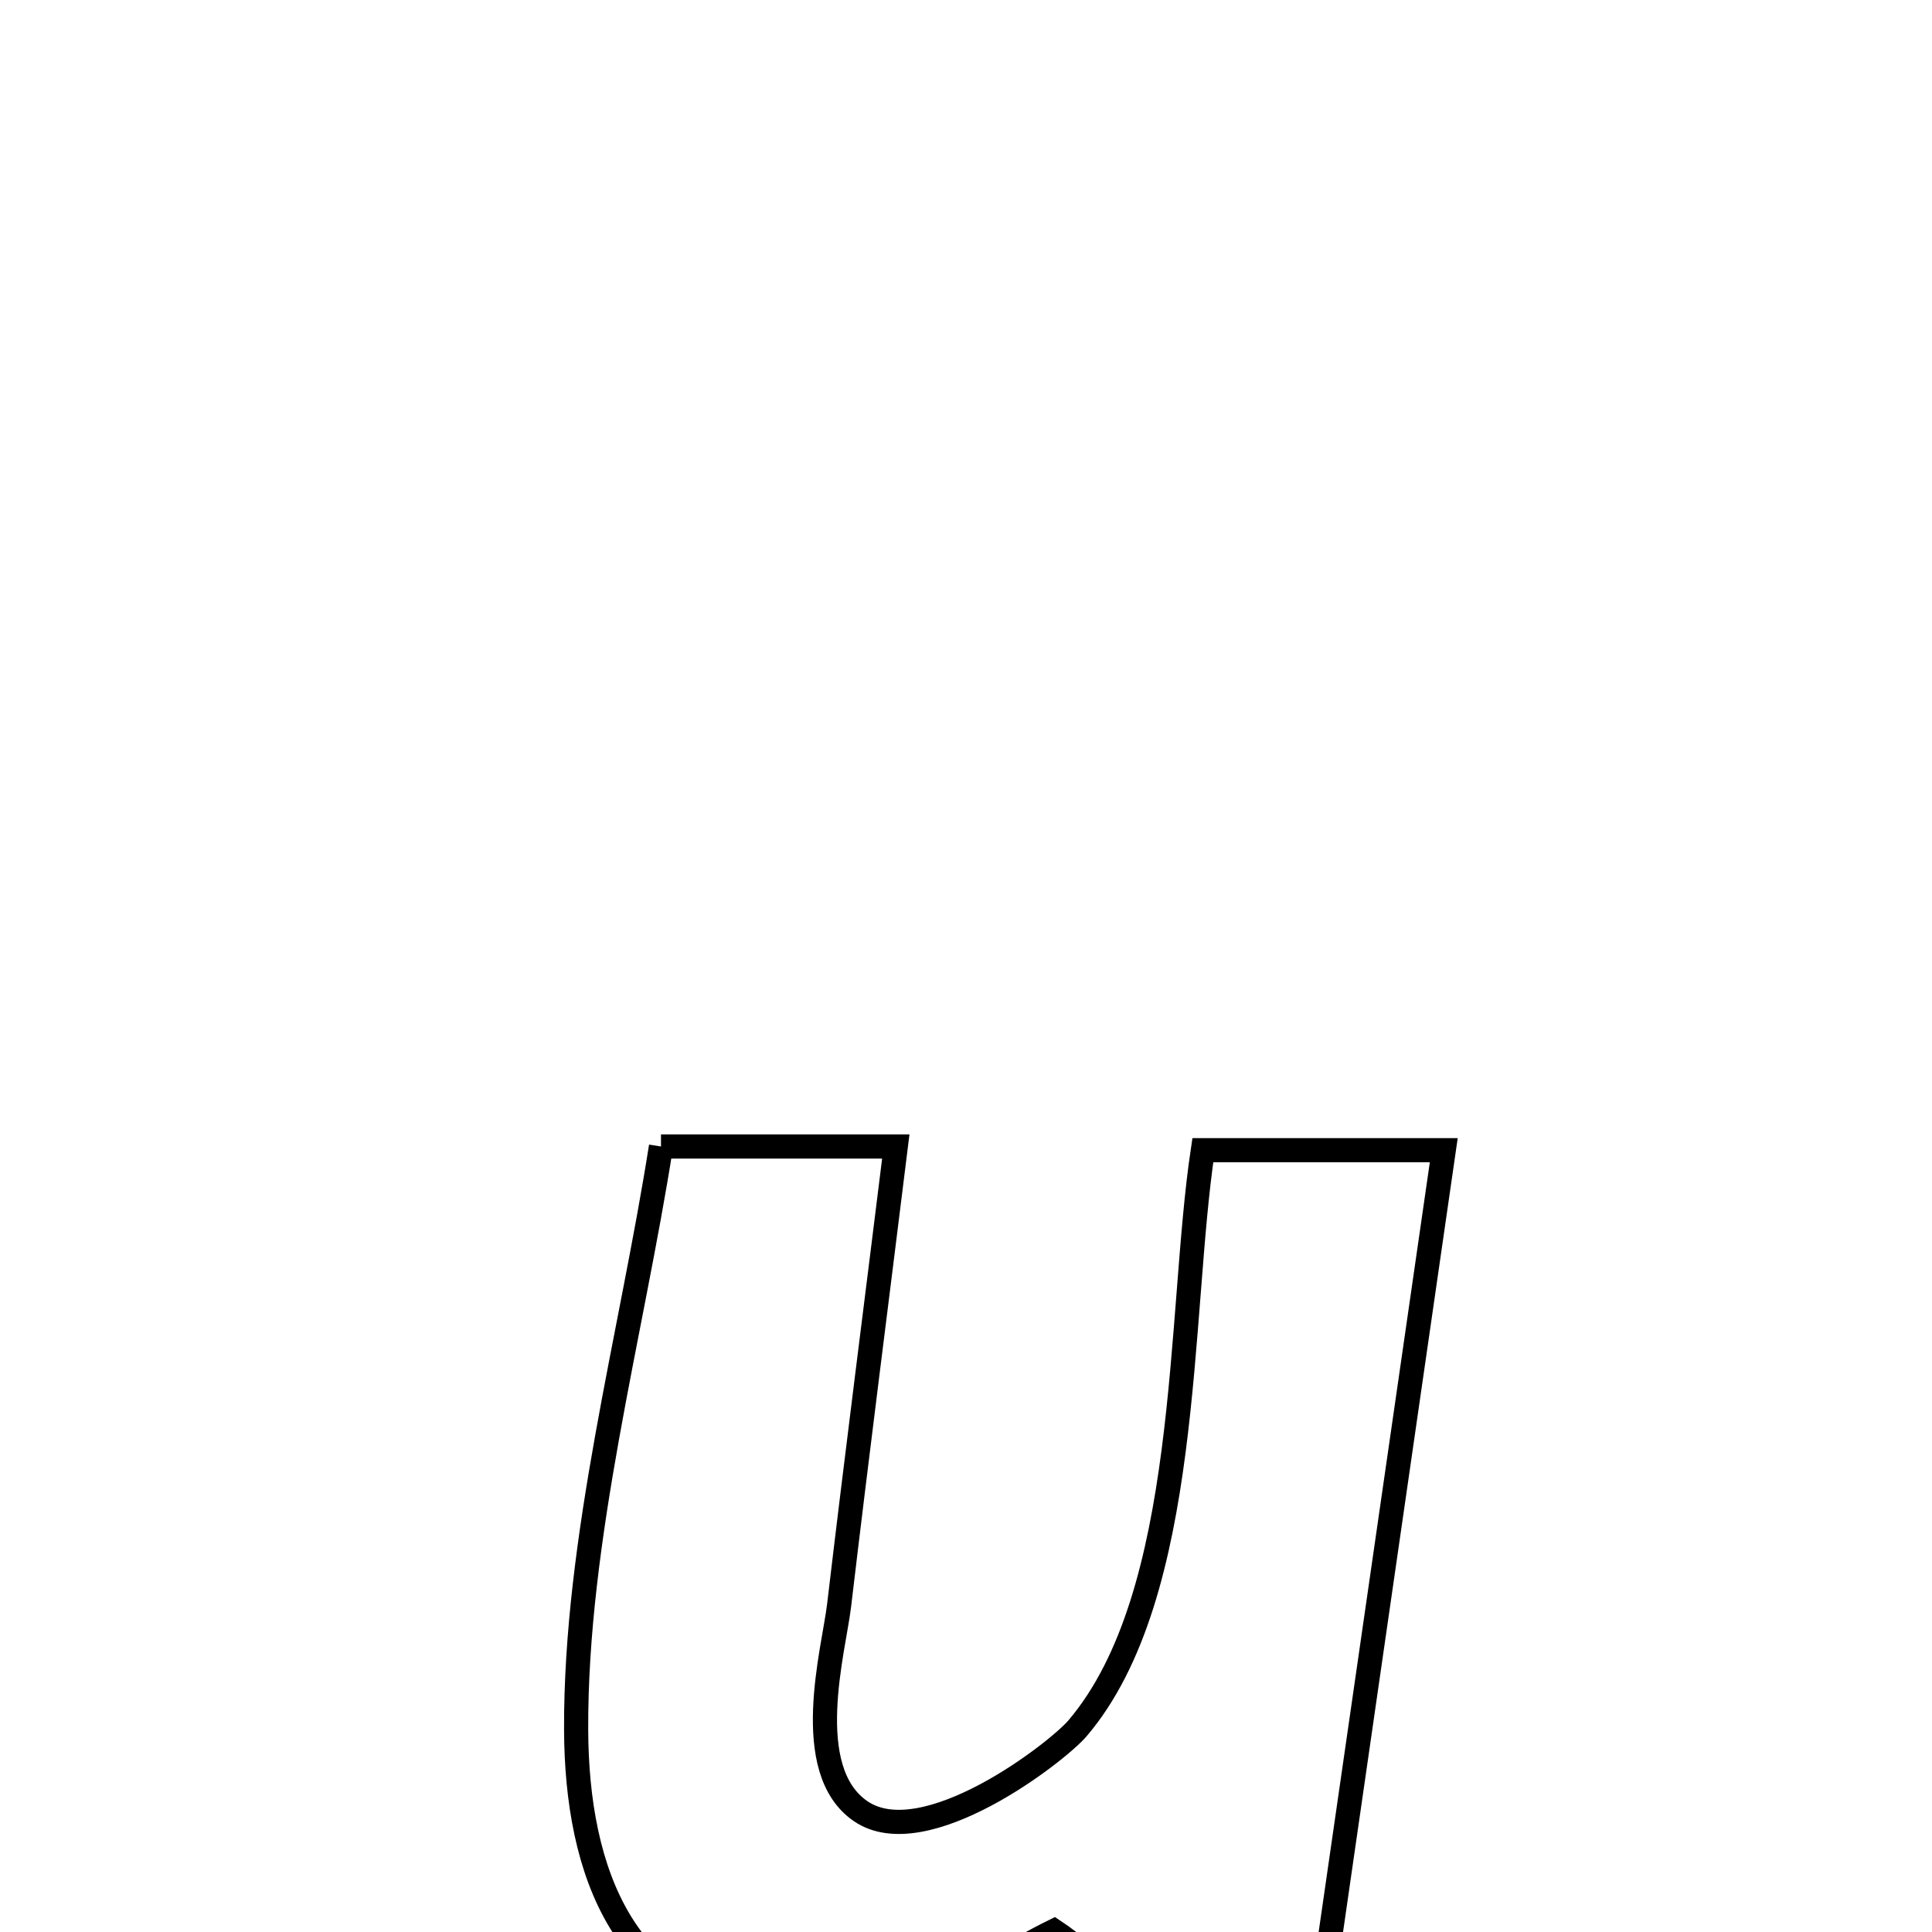 <svg xmlns="http://www.w3.org/2000/svg" viewBox="0.0 0.0 24.0 24.0" height="200px" width="200px"><path fill="none" stroke="black" stroke-width=".3" stroke-opacity="1.0"  filling="0" d="M8.211 14.242 L8.211 14.242 C9.183 14.242 10.156 14.242 11.128 14.242 L11.128 14.242 C10.893 16.144 10.648 18.045 10.423 19.948 C10.358 20.493 9.938 21.983 10.691 22.499 C11.484 23.042 13.129 21.77 13.385 21.47 C14.802 19.806 14.633 16.343 14.942 14.288 L14.942 14.288 C15.939 14.288 16.937 14.288 17.935 14.288 L17.935 14.288 C17.682 16.039 17.429 17.791 17.176 19.543 C16.923 21.294 16.67 23.046 16.417 24.798 L16.417 24.798 C15.808 24.859 15.186 25.125 14.592 24.98 C14.01 24.838 13.593 24.318 13.094 23.987 L13.094 23.987 C12.612 24.223 12.16 24.533 11.648 24.694 C11.045 24.884 10.413 25.06 9.782 25.031 C7.738 24.939 7.164 23.219 7.157 21.492 C7.146 19.117 7.843 16.582 8.211 14.242 L8.211 14.242"></path></svg>